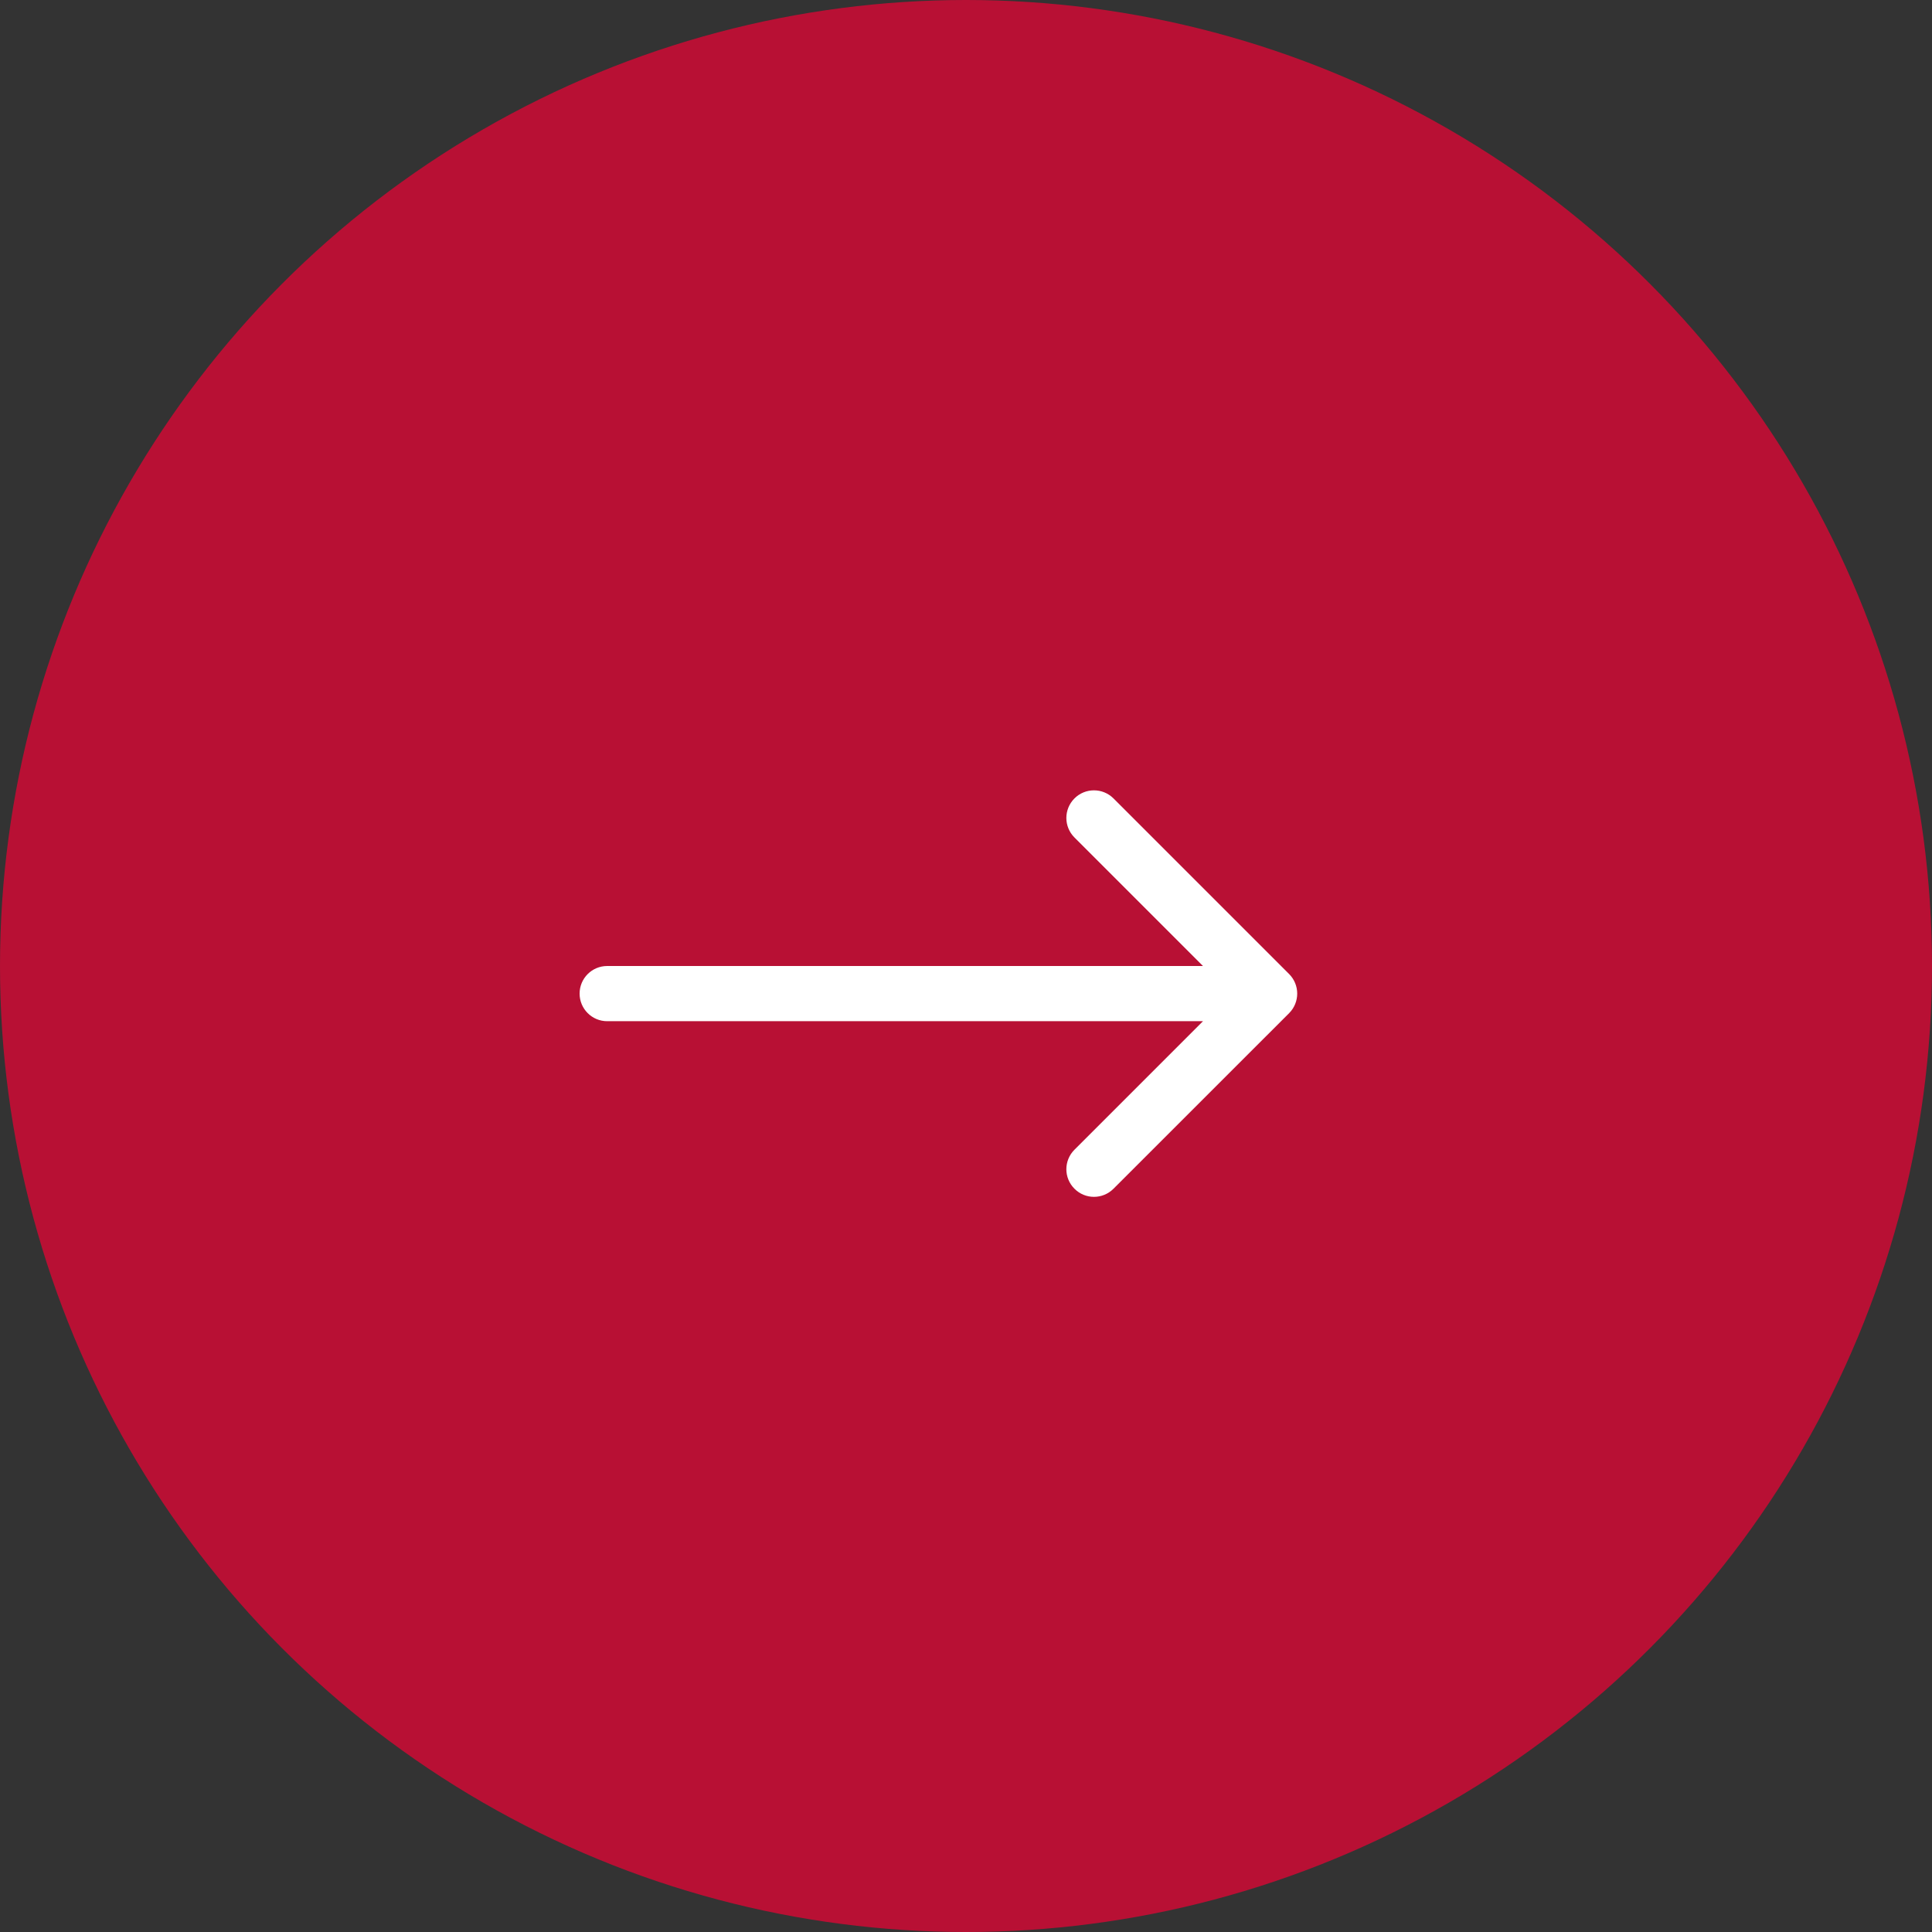 <svg width="35" height="35" viewBox="0 0 35 35" fill="none" xmlns="http://www.w3.org/2000/svg">
<rect x="0" y="0" width="35" height="35" fill="#333333" stroke="none"/>
<circle cx="17.5" cy="17.5" r="17.5" transform="matrix(-1 0 0 1 35 0)" fill="#B81034"/>
<path d="M11 18.5C10.724 18.5 10.5 18.276 10.5 18C10.5 17.724 10.724 17.5 11 17.5V18.5ZM23.354 17.646C23.549 17.842 23.549 18.158 23.354 18.354L20.172 21.535C19.976 21.731 19.66 21.731 19.465 21.535C19.269 21.34 19.269 21.024 19.465 20.828L22.293 18L19.465 15.172C19.269 14.976 19.269 14.66 19.465 14.464C19.66 14.269 19.976 14.269 20.172 14.464L23.354 17.646ZM11 17.5H23V18.5H11V17.5Z" fill="white"/>
</svg>
